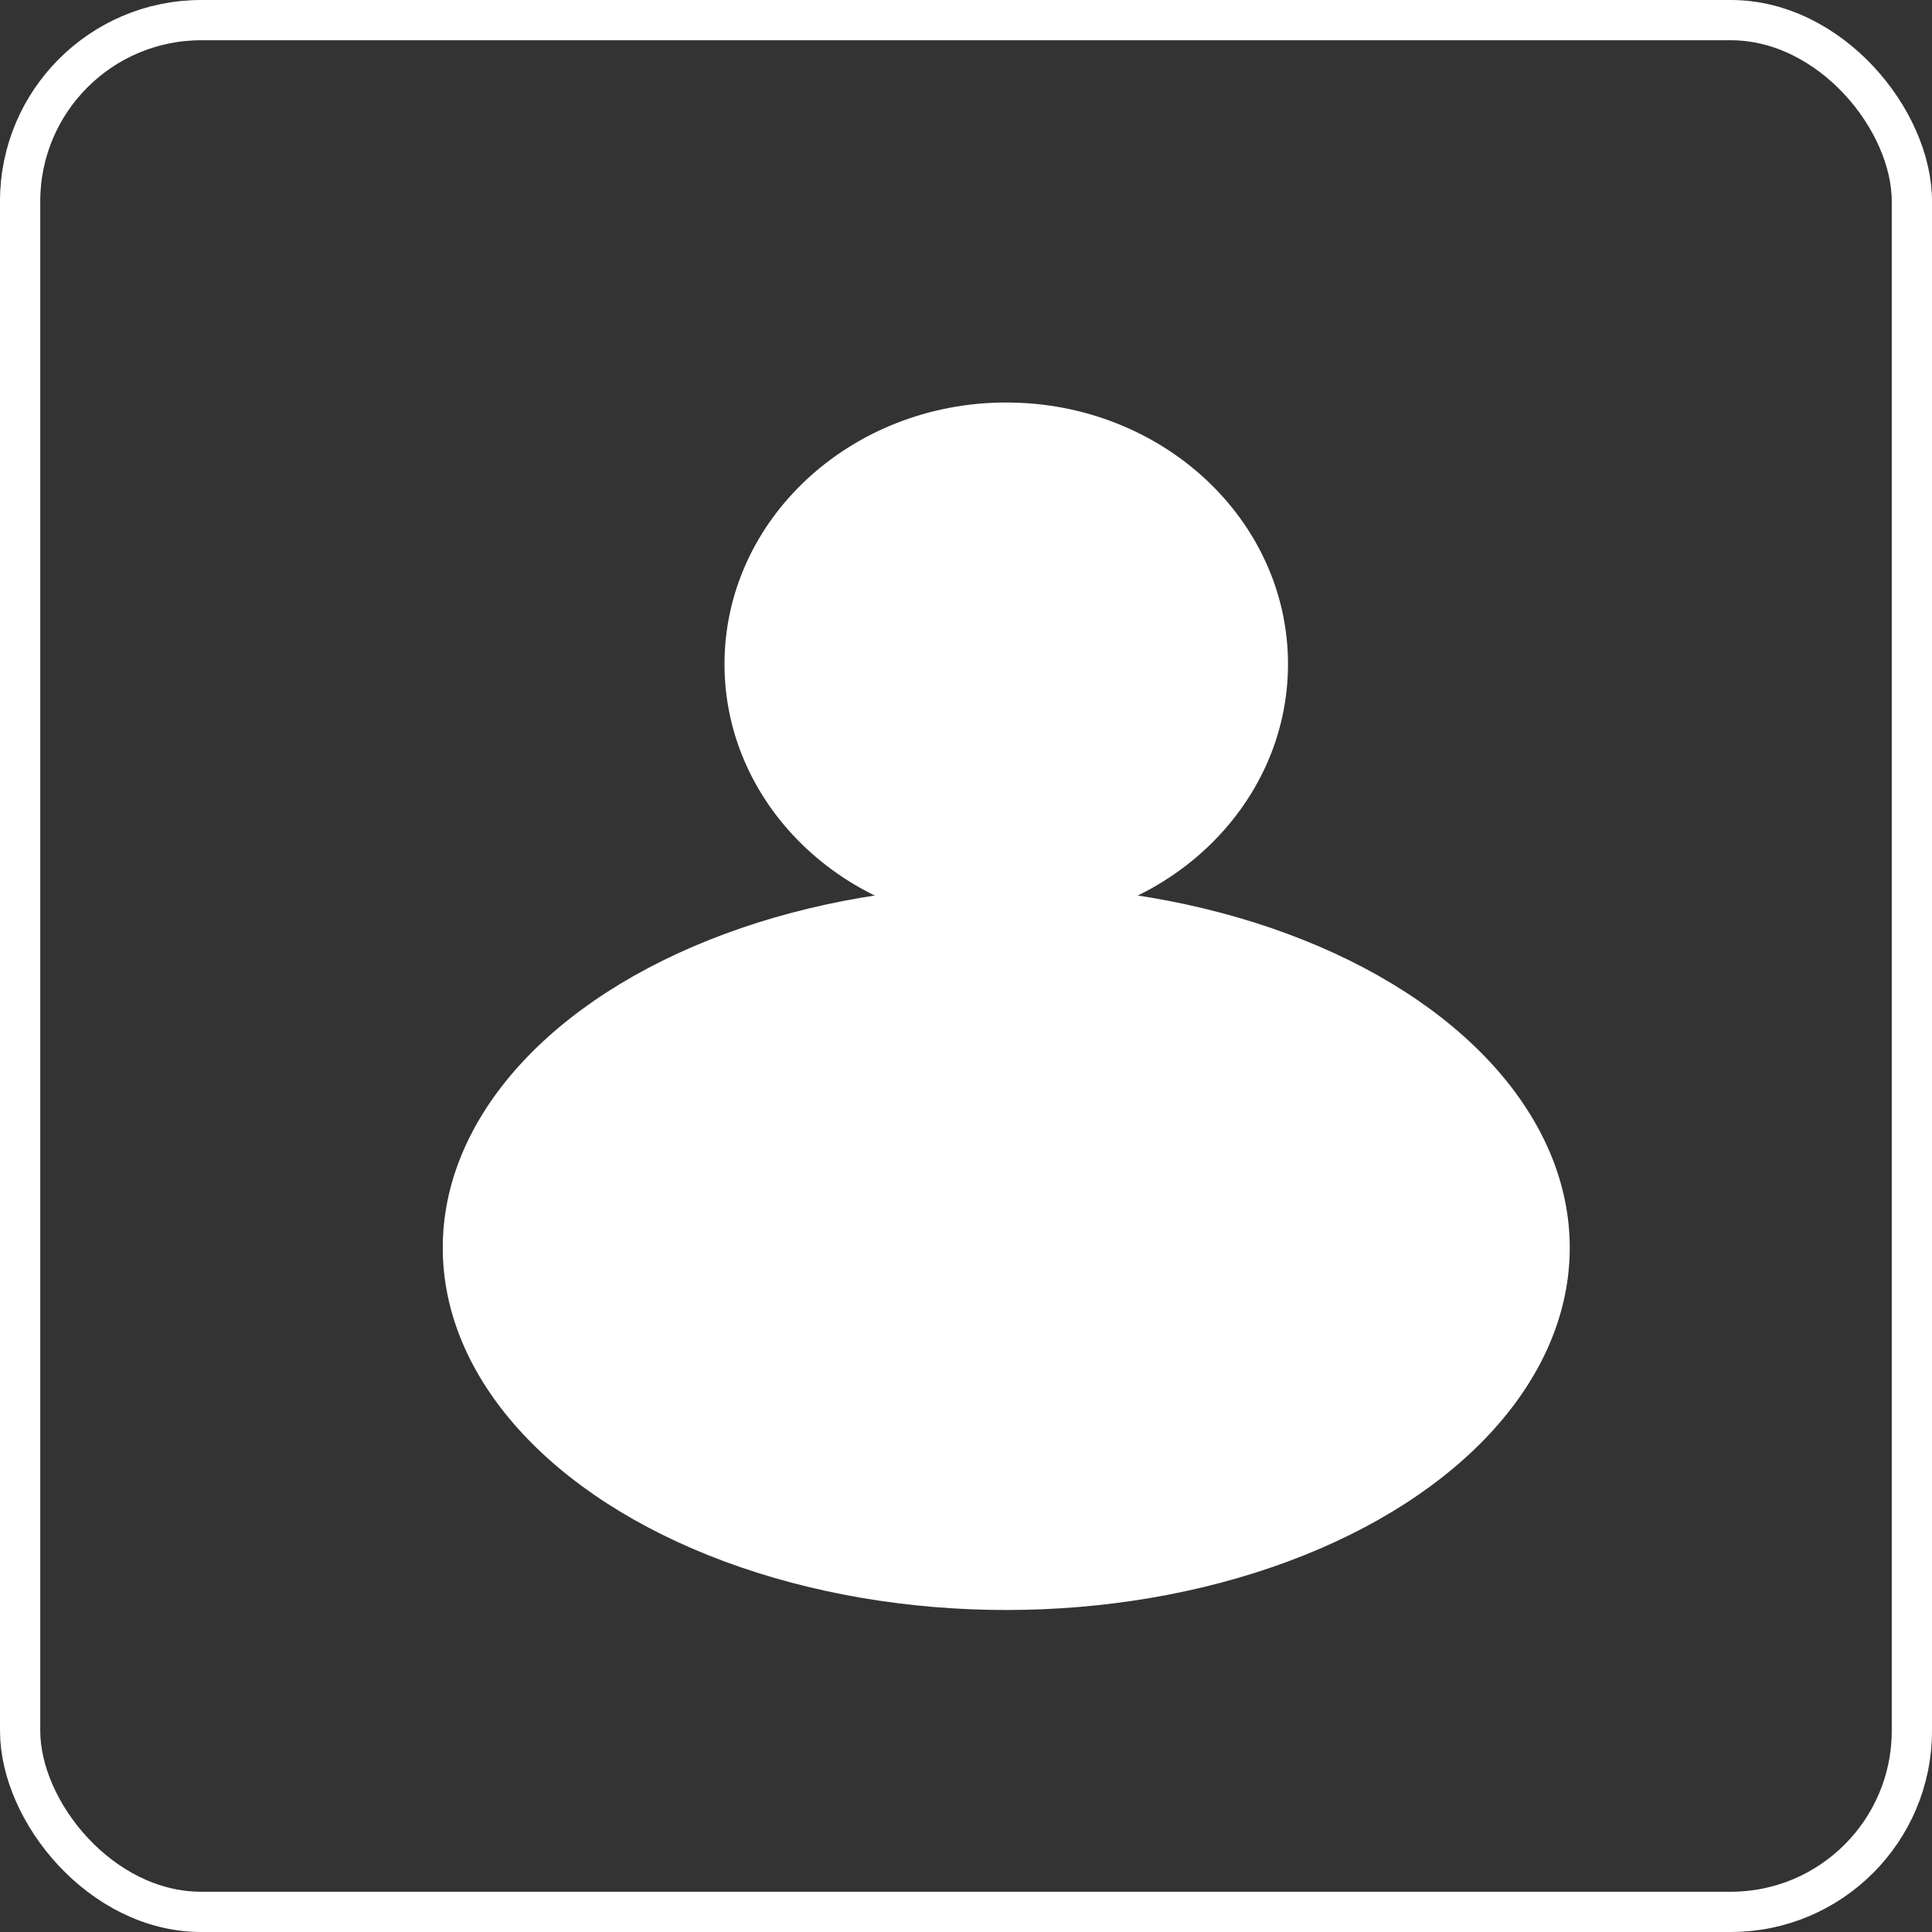<svg xmlns="http://www.w3.org/2000/svg" viewBox="0 0 48 48"><rect x="0" y="0" width="48" height="48" fill="#333333" stroke="none"/><defs><style>.a{fill:#fff;}.b,.c{fill:none;}.c{stroke:#fff;}</style></defs><ellipse class="a" cx="25" cy="16.5" rx="7" ry="6.5"/><ellipse class="a" cx="25" cy="31" rx="14" ry="9"/><rect class="b" width="48" height="48" rx="5"/><rect class="c" x="0.5" y="0.5" width="47" height="47" rx="4.5"/></svg>